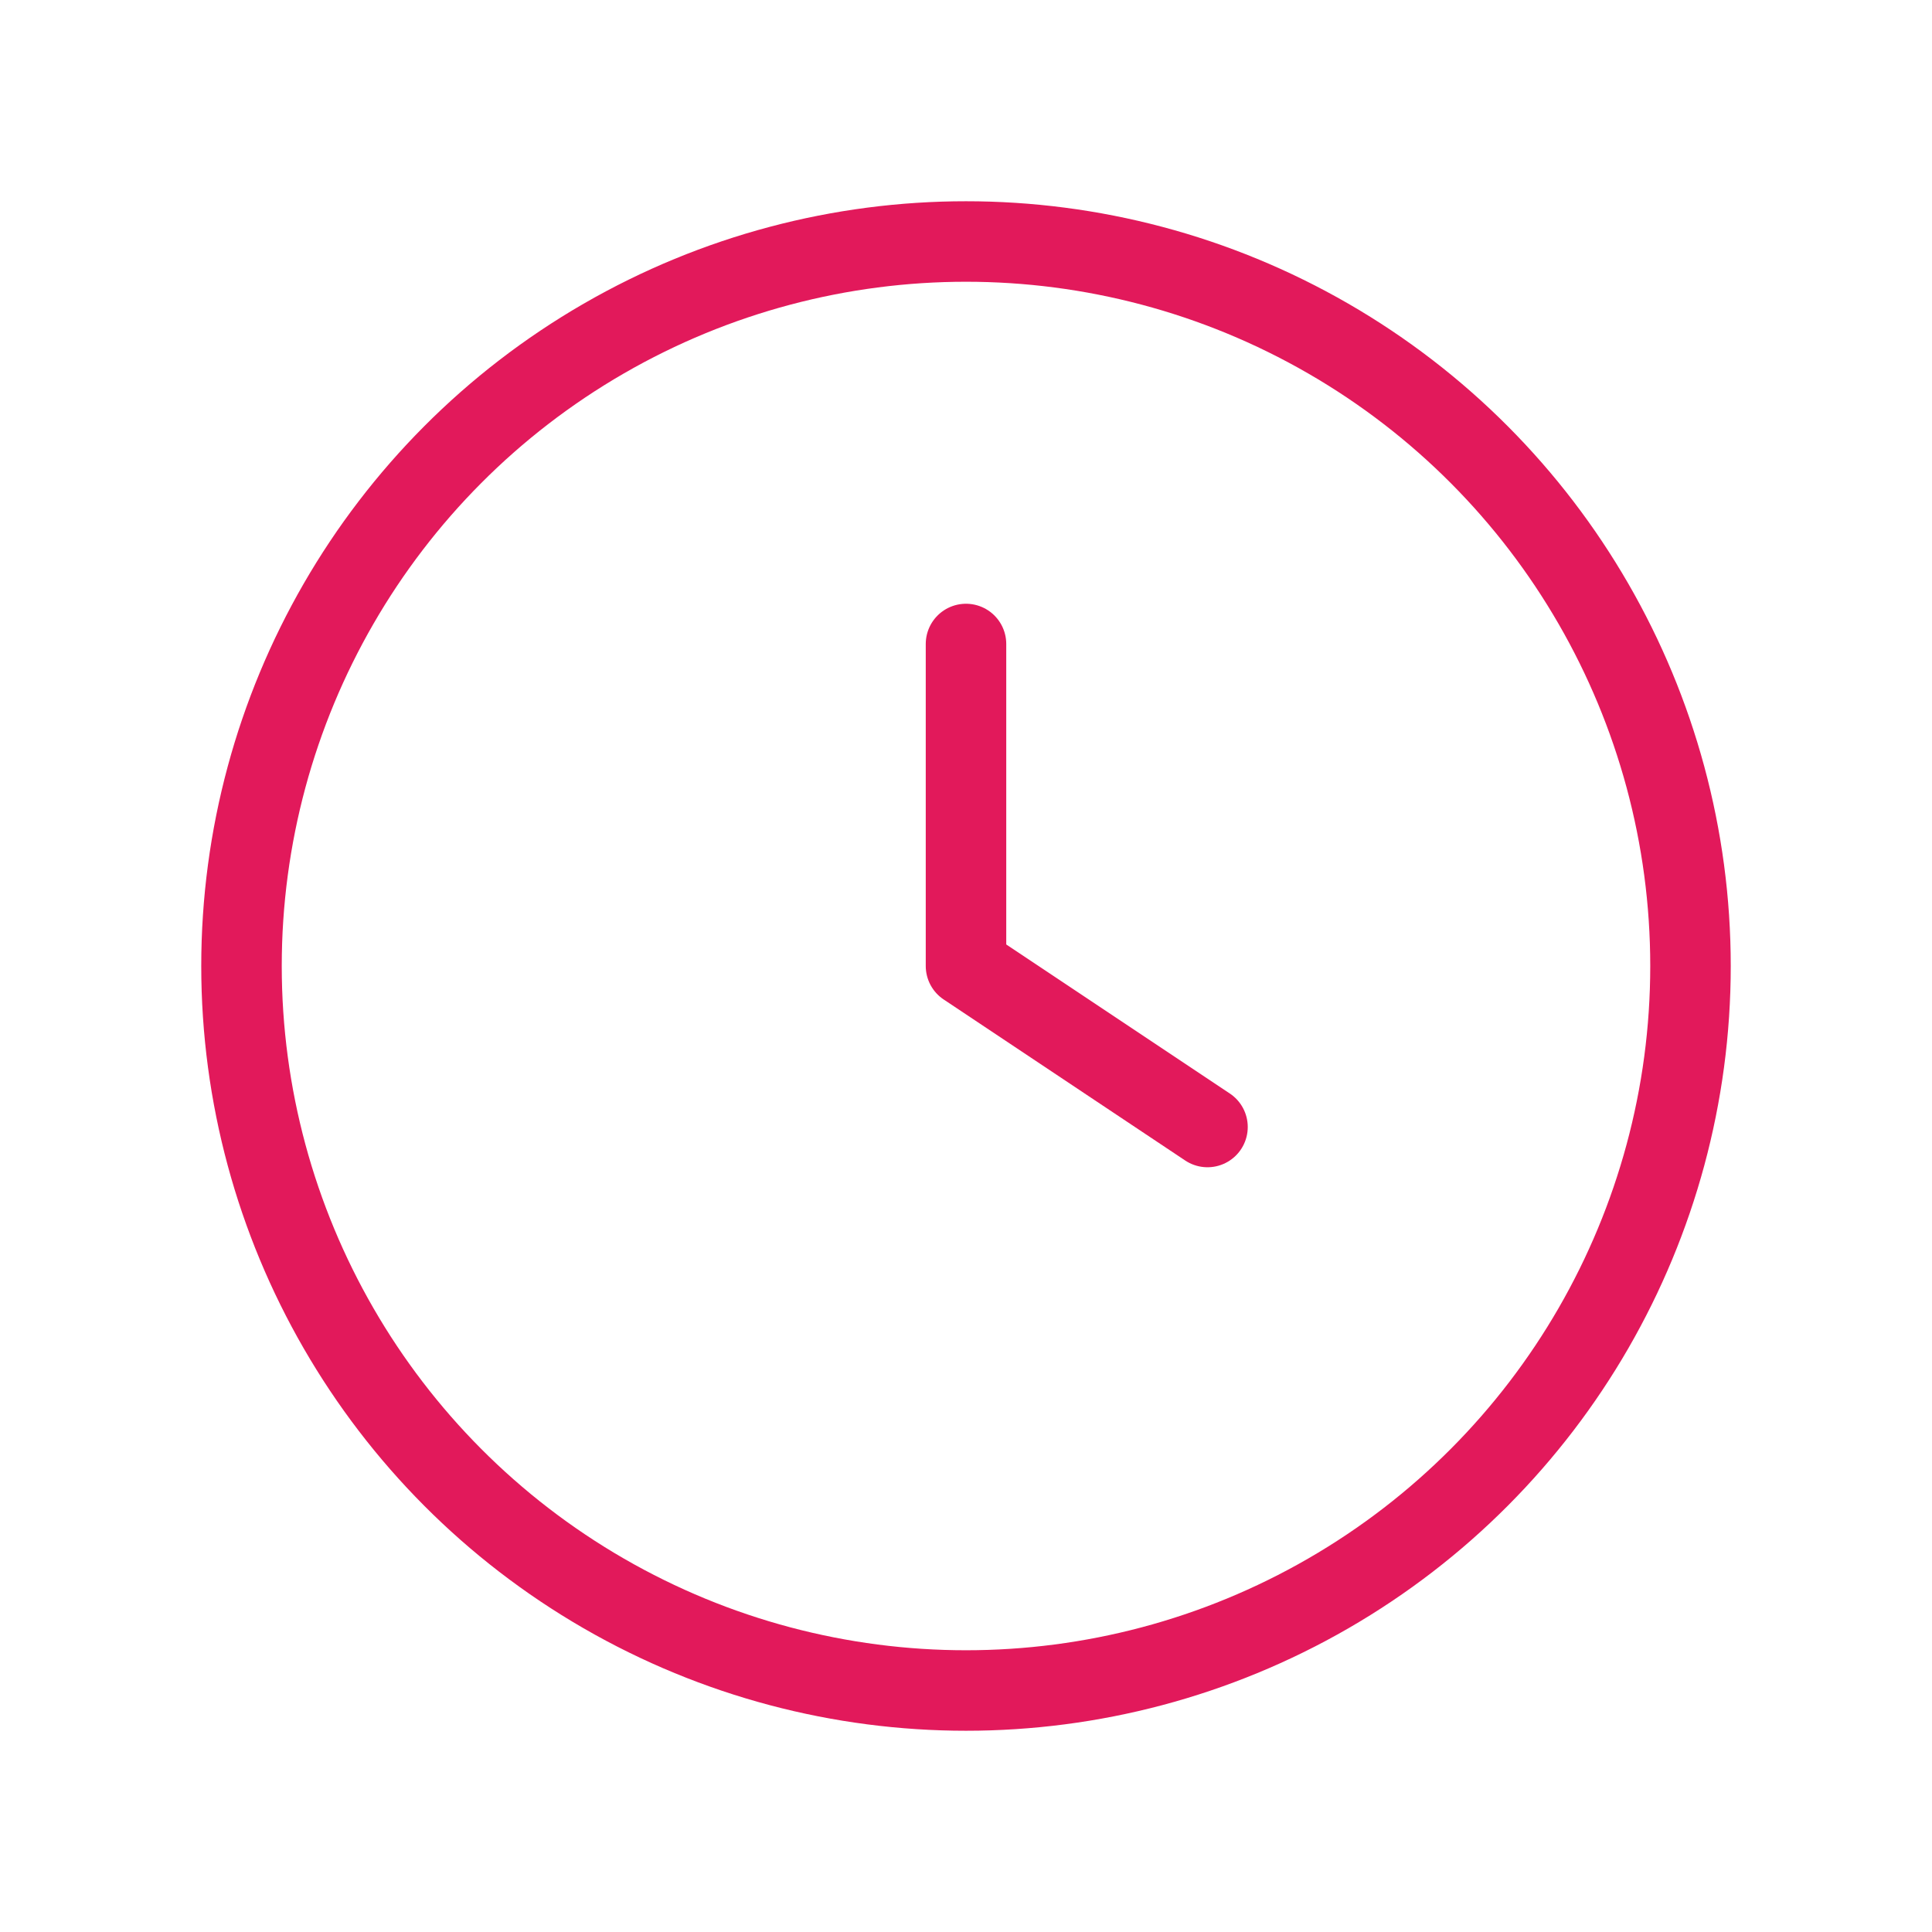 <svg width="48" height="48" viewBox="0 0 48 48" fill="none" xmlns="http://www.w3.org/2000/svg">
<circle cx="24" cy="24" r="18" stroke="#E2195B" stroke-width="2"/>
<path d="M24 16V24L30 28" stroke="#E2195B" stroke-width="2" stroke-linecap="round" stroke-linejoin="round"/>
</svg>
